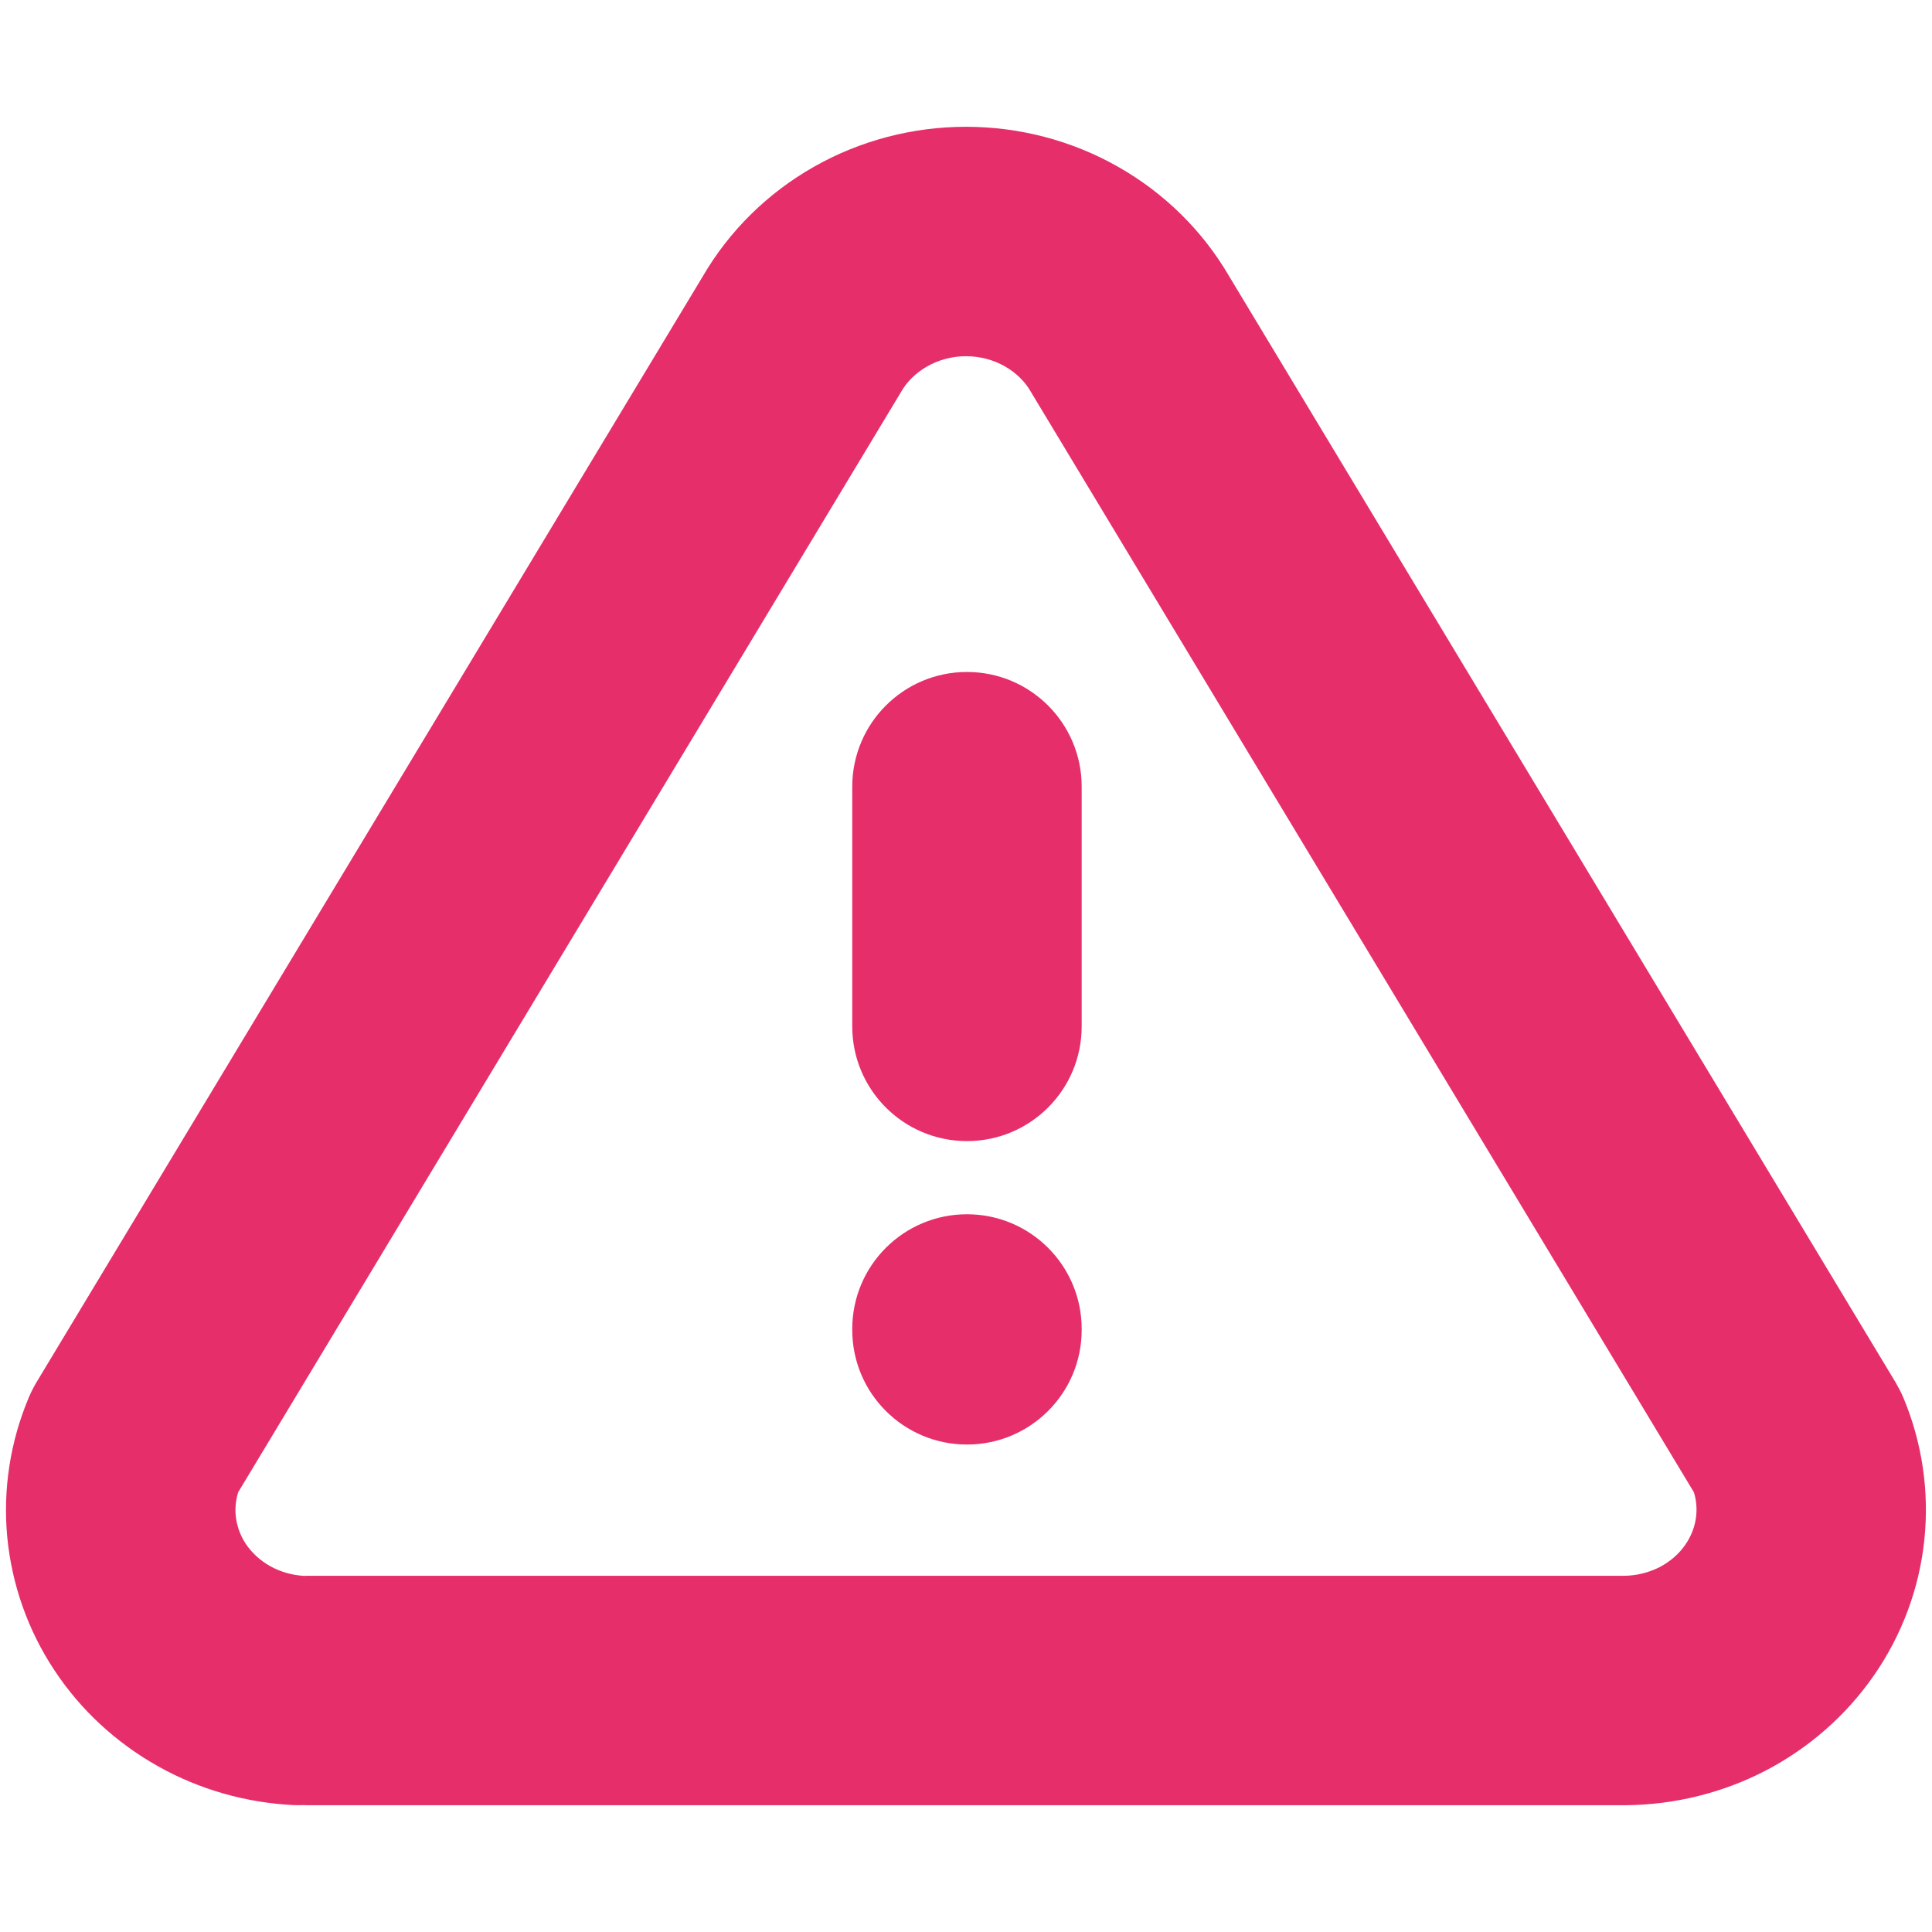 <svg width="16" height="16" viewBox="0 0 16 16" fill="none" xmlns="http://www.w3.org/2000/svg">
<path fill-rule="evenodd" clip-rule="evenodd" d="M6.741 1.381C7.125 1.163 7.56 1.05 8 1.05C8.441 1.05 8.875 1.163 9.259 1.381C9.64 1.597 9.959 1.909 10.18 2.289L15.7 11.451C15.723 11.491 15.744 11.531 15.762 11.573C15.919 11.947 15.979 12.354 15.936 12.758C15.893 13.161 15.748 13.546 15.517 13.878C15.286 14.21 14.977 14.479 14.619 14.665C14.261 14.85 13.864 14.947 13.461 14.95L13.455 14.95V14.95H2.561C2.547 14.95 2.533 14.95 2.519 14.949C2.489 14.95 2.459 14.95 2.429 14.949C2.036 14.929 1.651 14.82 1.308 14.627C0.964 14.434 0.669 14.163 0.451 13.833C0.232 13.503 0.098 13.124 0.06 12.729C0.023 12.334 0.085 11.937 0.239 11.572C0.257 11.53 0.277 11.49 0.3 11.451L5.82 2.289C6.041 1.909 6.36 1.597 6.741 1.381ZM2.519 13.051C2.533 13.05 2.547 13.05 2.561 13.05H13.451C13.555 13.049 13.656 13.023 13.745 12.978C13.834 12.931 13.906 12.867 13.957 12.793C14.008 12.719 14.038 12.638 14.047 12.555C14.054 12.489 14.048 12.422 14.028 12.358L8.548 3.263L8.538 3.246C8.49 3.162 8.417 3.088 8.322 3.034C8.227 2.98 8.116 2.95 8 2.95C7.885 2.95 7.774 2.98 7.679 3.034C7.584 3.088 7.51 3.162 7.462 3.246L7.452 3.263L1.972 12.359C1.953 12.422 1.946 12.487 1.952 12.551C1.96 12.632 1.987 12.712 2.035 12.785C2.084 12.858 2.152 12.922 2.237 12.97C2.321 13.017 2.417 13.045 2.519 13.051ZM8.008 5.565C8.533 5.565 8.958 5.99 8.958 6.515V8.5C8.958 9.025 8.533 9.45 8.008 9.45C7.483 9.45 7.058 9.025 7.058 8.5V6.515C7.058 5.99 7.483 5.565 8.008 5.565ZM8.008 10.056C8.533 10.056 8.958 10.481 8.958 11.006V11.014C8.958 11.538 8.533 11.963 8.008 11.963C7.483 11.963 7.058 11.538 7.058 11.014V11.006C7.058 10.481 7.483 10.056 8.008 10.056Z" fill="#E62E6B"/>
</svg>
